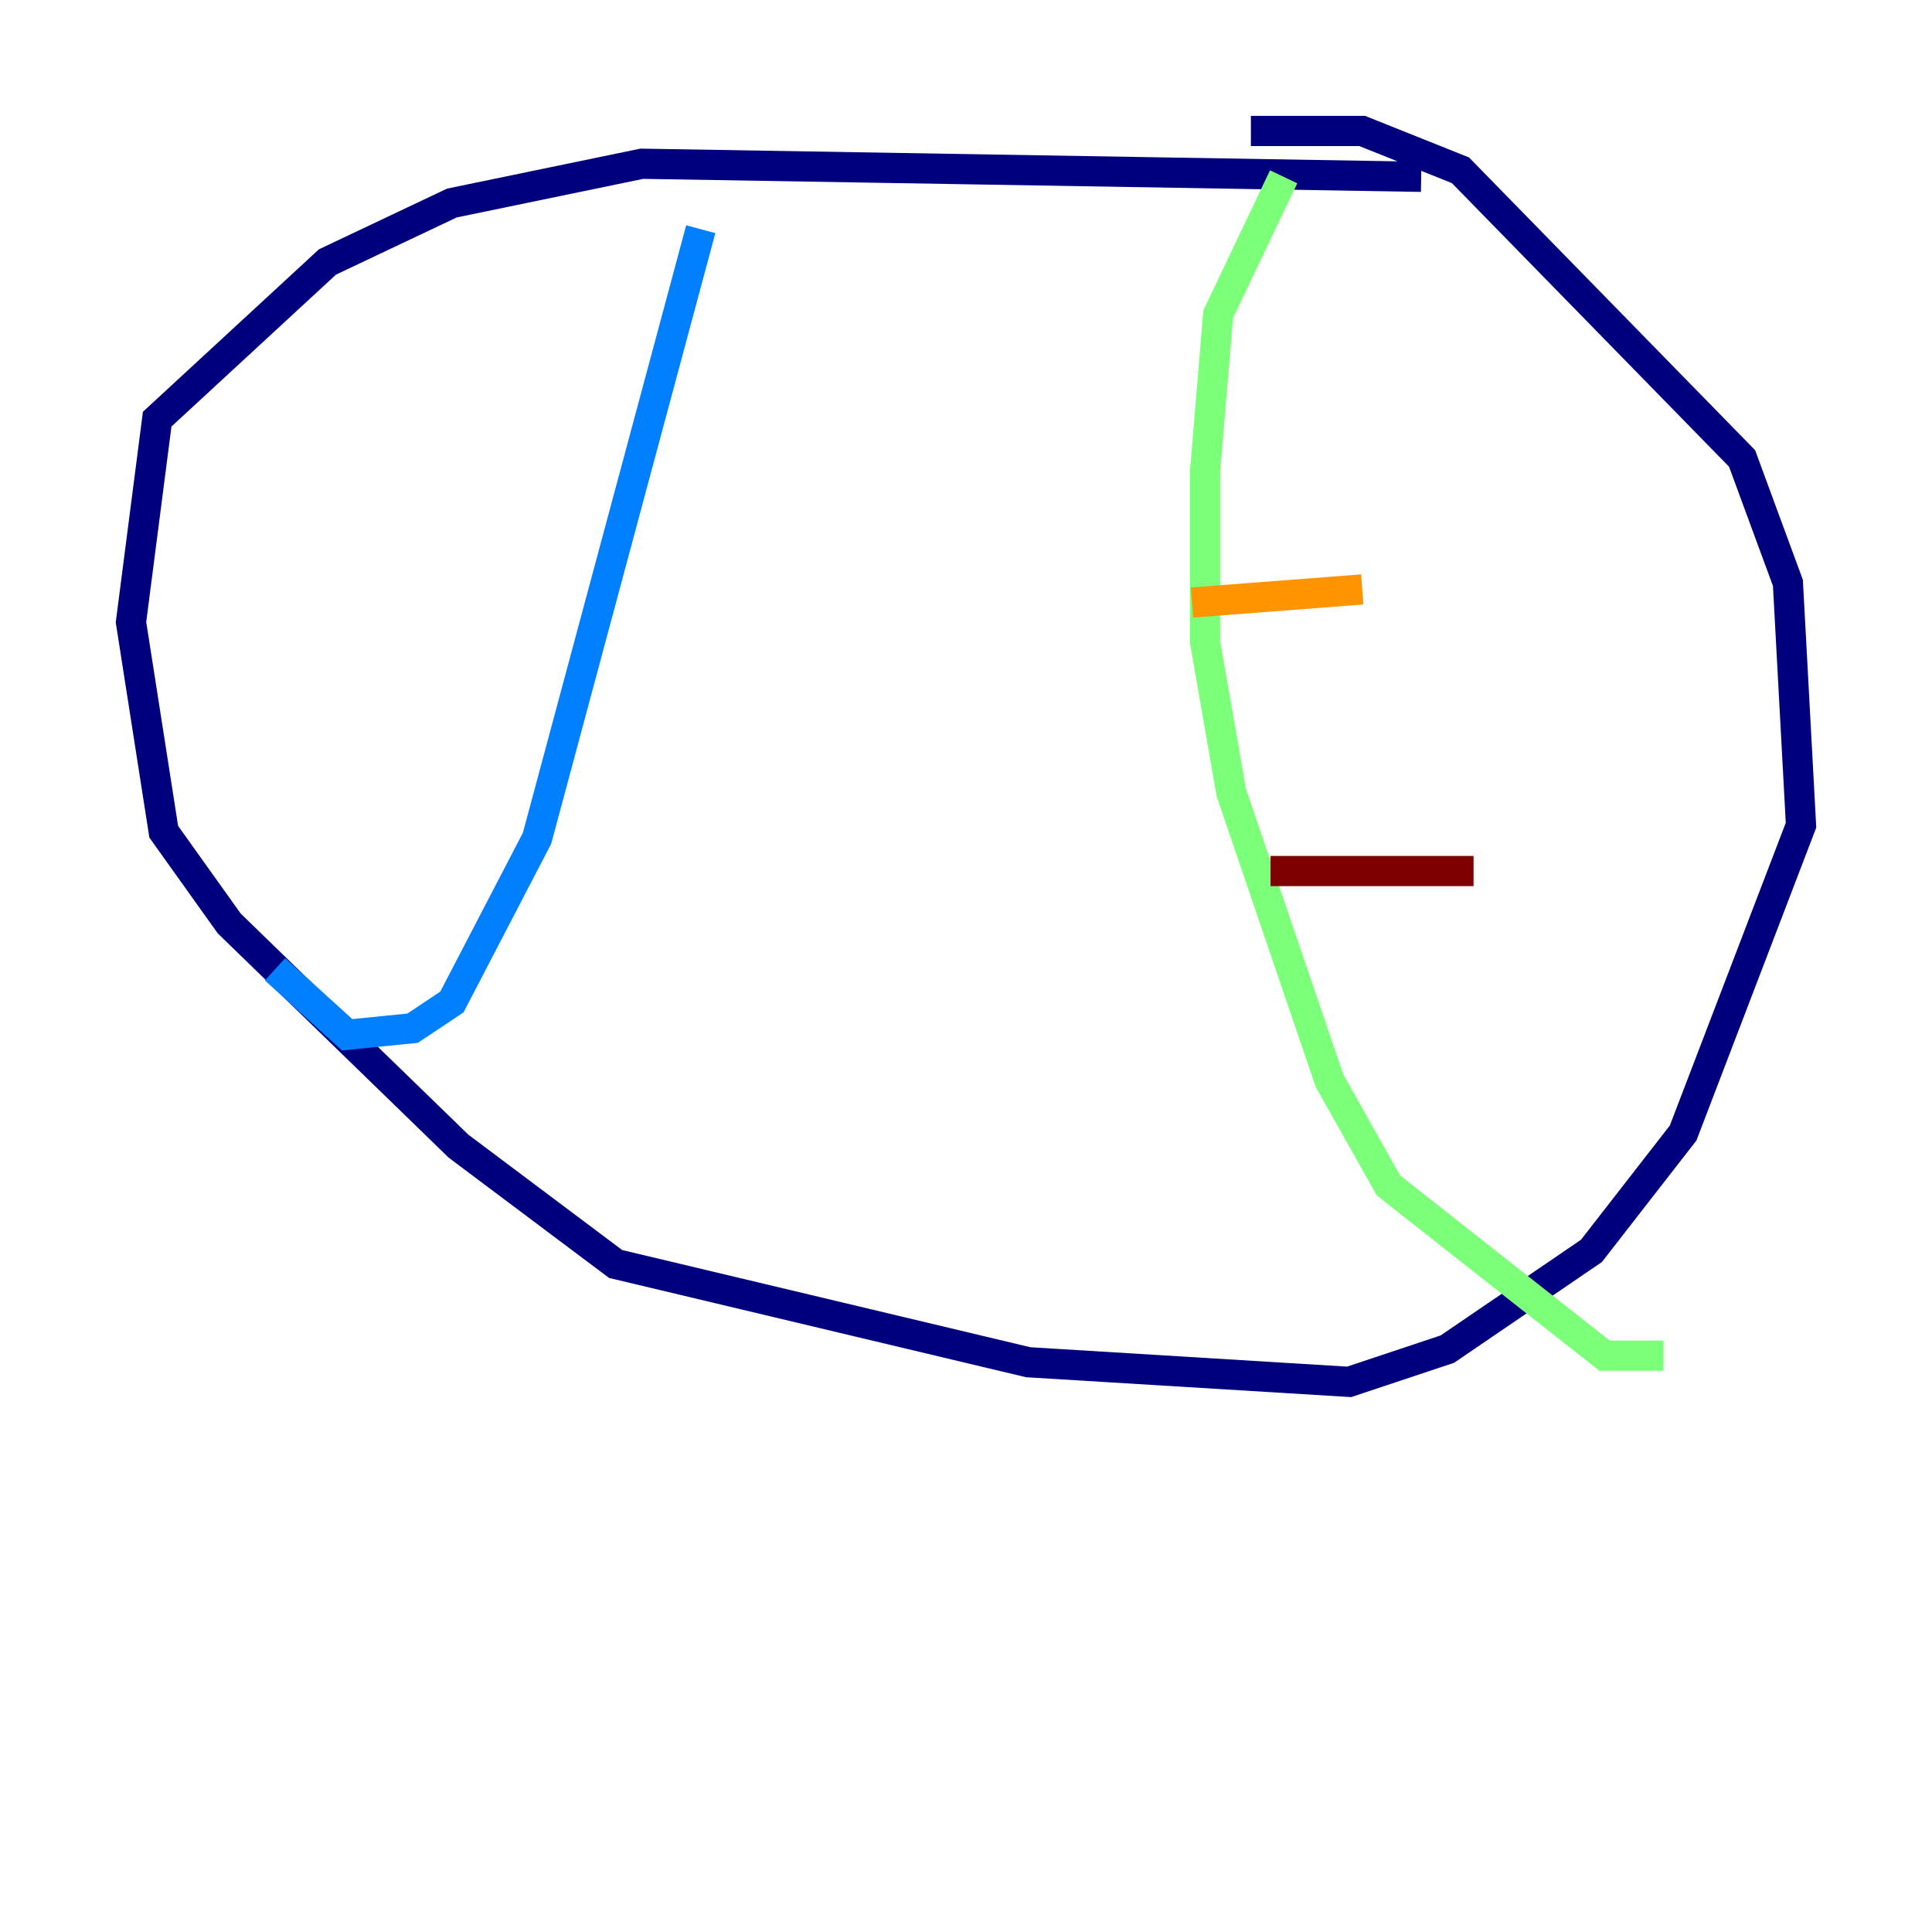 <?xml version="1.0" encoding="utf-8" ?>
<svg baseProfile="tiny" height="128" version="1.2" viewBox="0,0,128,128" width="128" xmlns="http://www.w3.org/2000/svg" xmlns:ev="http://www.w3.org/2001/xml-events" xmlns:xlink="http://www.w3.org/1999/xlink"><defs /><polyline fill="none" points="94.156,11.715 42.522,10.848 29.939,13.451 21.695,17.356 10.414,27.77 8.678,41.22 10.848,55.105 15.186,61.18 30.373,75.932 40.786,83.742 68.122,90.251 89.383,91.552 95.891,89.383 105.437,82.875 111.512,75.064 119.322,54.671 118.454,38.617 115.417,30.373 96.759,11.281 90.251,8.678 82.875,8.678" stroke="#00007f" stroke-width="2" /><polyline fill="none" points="46.427,15.186 35.58,55.539 29.939,66.386 27.336,68.122 22.997,68.556 18.224,64.217" stroke="#0080ff" stroke-width="2" /><polyline fill="none" points="85.044,11.715 80.705,20.827 79.837,31.241 79.837,42.522 81.573,52.502 88.081,71.593 91.986,78.536 106.305,89.817 110.21,89.817" stroke="#7cff79" stroke-width="2" /><polyline fill="none" points="78.969,39.919 90.251,39.051" stroke="#ff9400" stroke-width="2" /><polyline fill="none" points="84.176,57.709 97.627,57.709" stroke="#7f0000" stroke-width="2" /></svg>